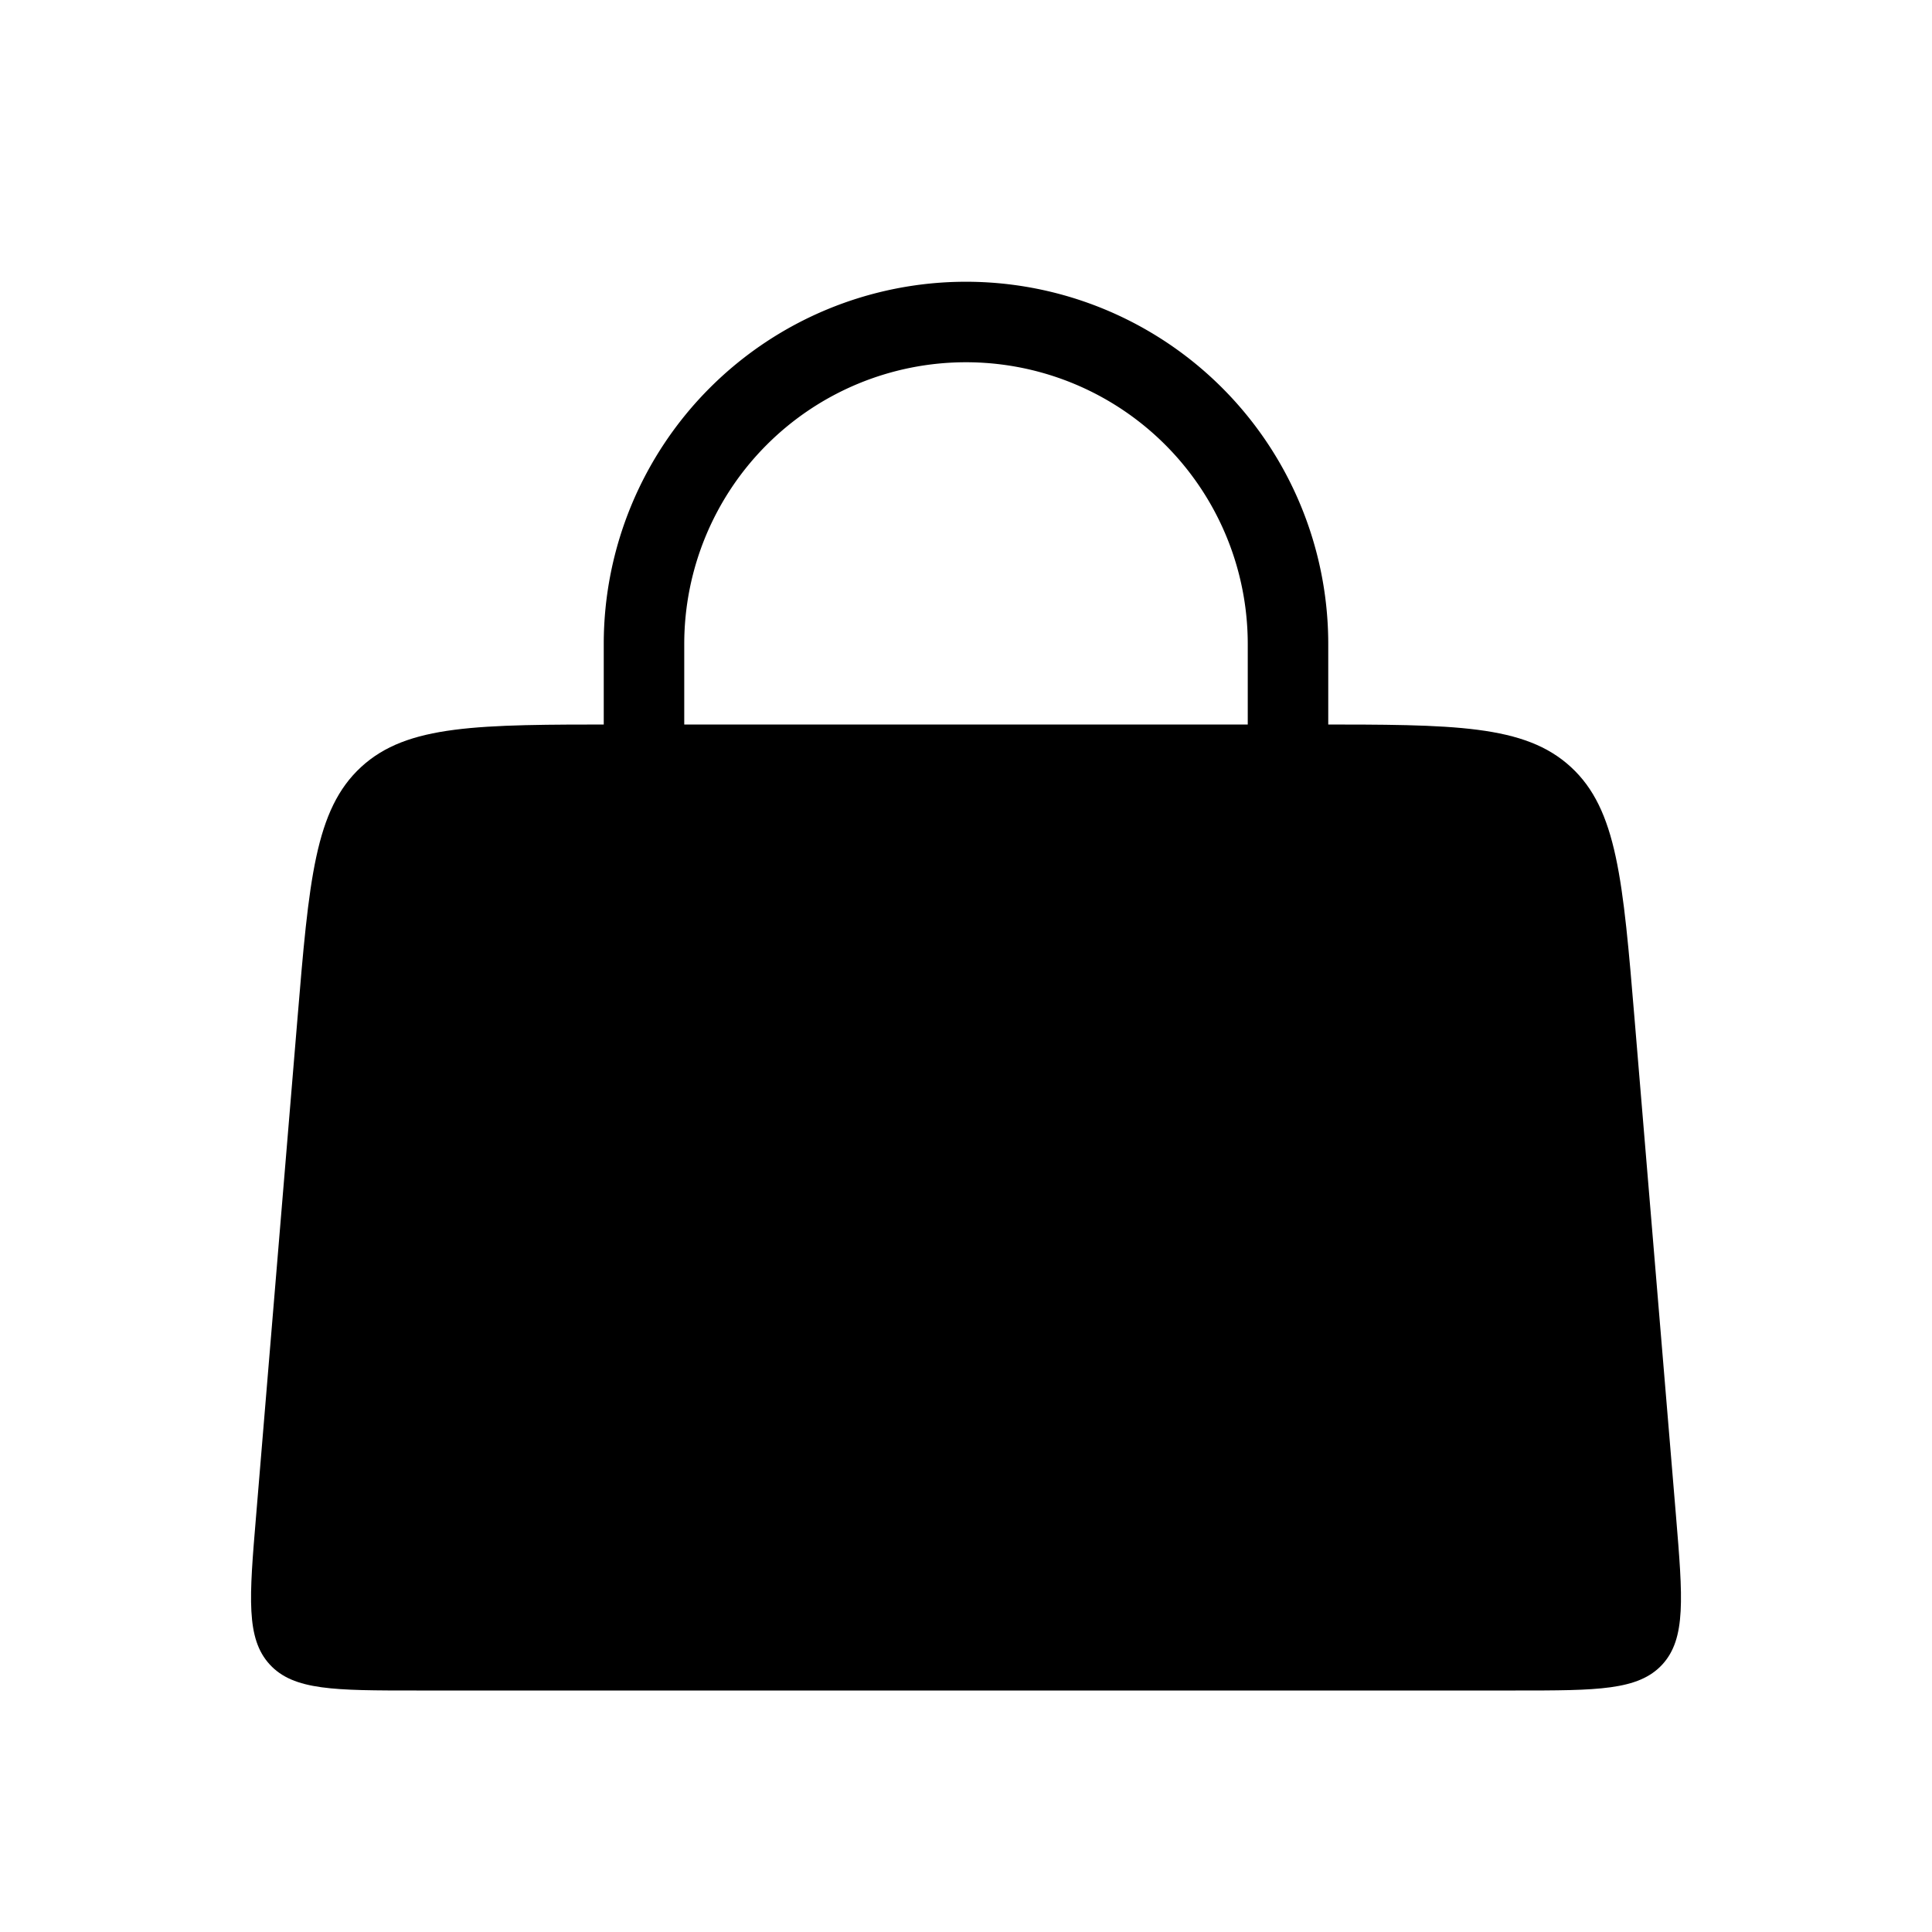 <svg xmlns="http://www.w3.org/2000/svg" viewBox="0 0 24 24"><g fill="none"><path stroke="currentColor" stroke-linecap="round"  d="M8 12V8a4 4 0 0 1 4-4v0a4 4 0 0 1 4 4v4"/><path fill="currentColor" d="M3.694 12.668c.145-1.741.218-2.611.792-3.14C5.06 9 5.934 9 7.681 9h8.639c1.746 0 2.62 0 3.194.528c.574.528.647 1.399.792 3.14l.514 6.166c.084 1.013.126 1.52-.17 1.843c-.298.323-.806.323-1.824.323H5.174c-1.017 0-1.526 0-1.823-.323c-.297-.323-.255-.83-.17-1.843z"/></g></svg>